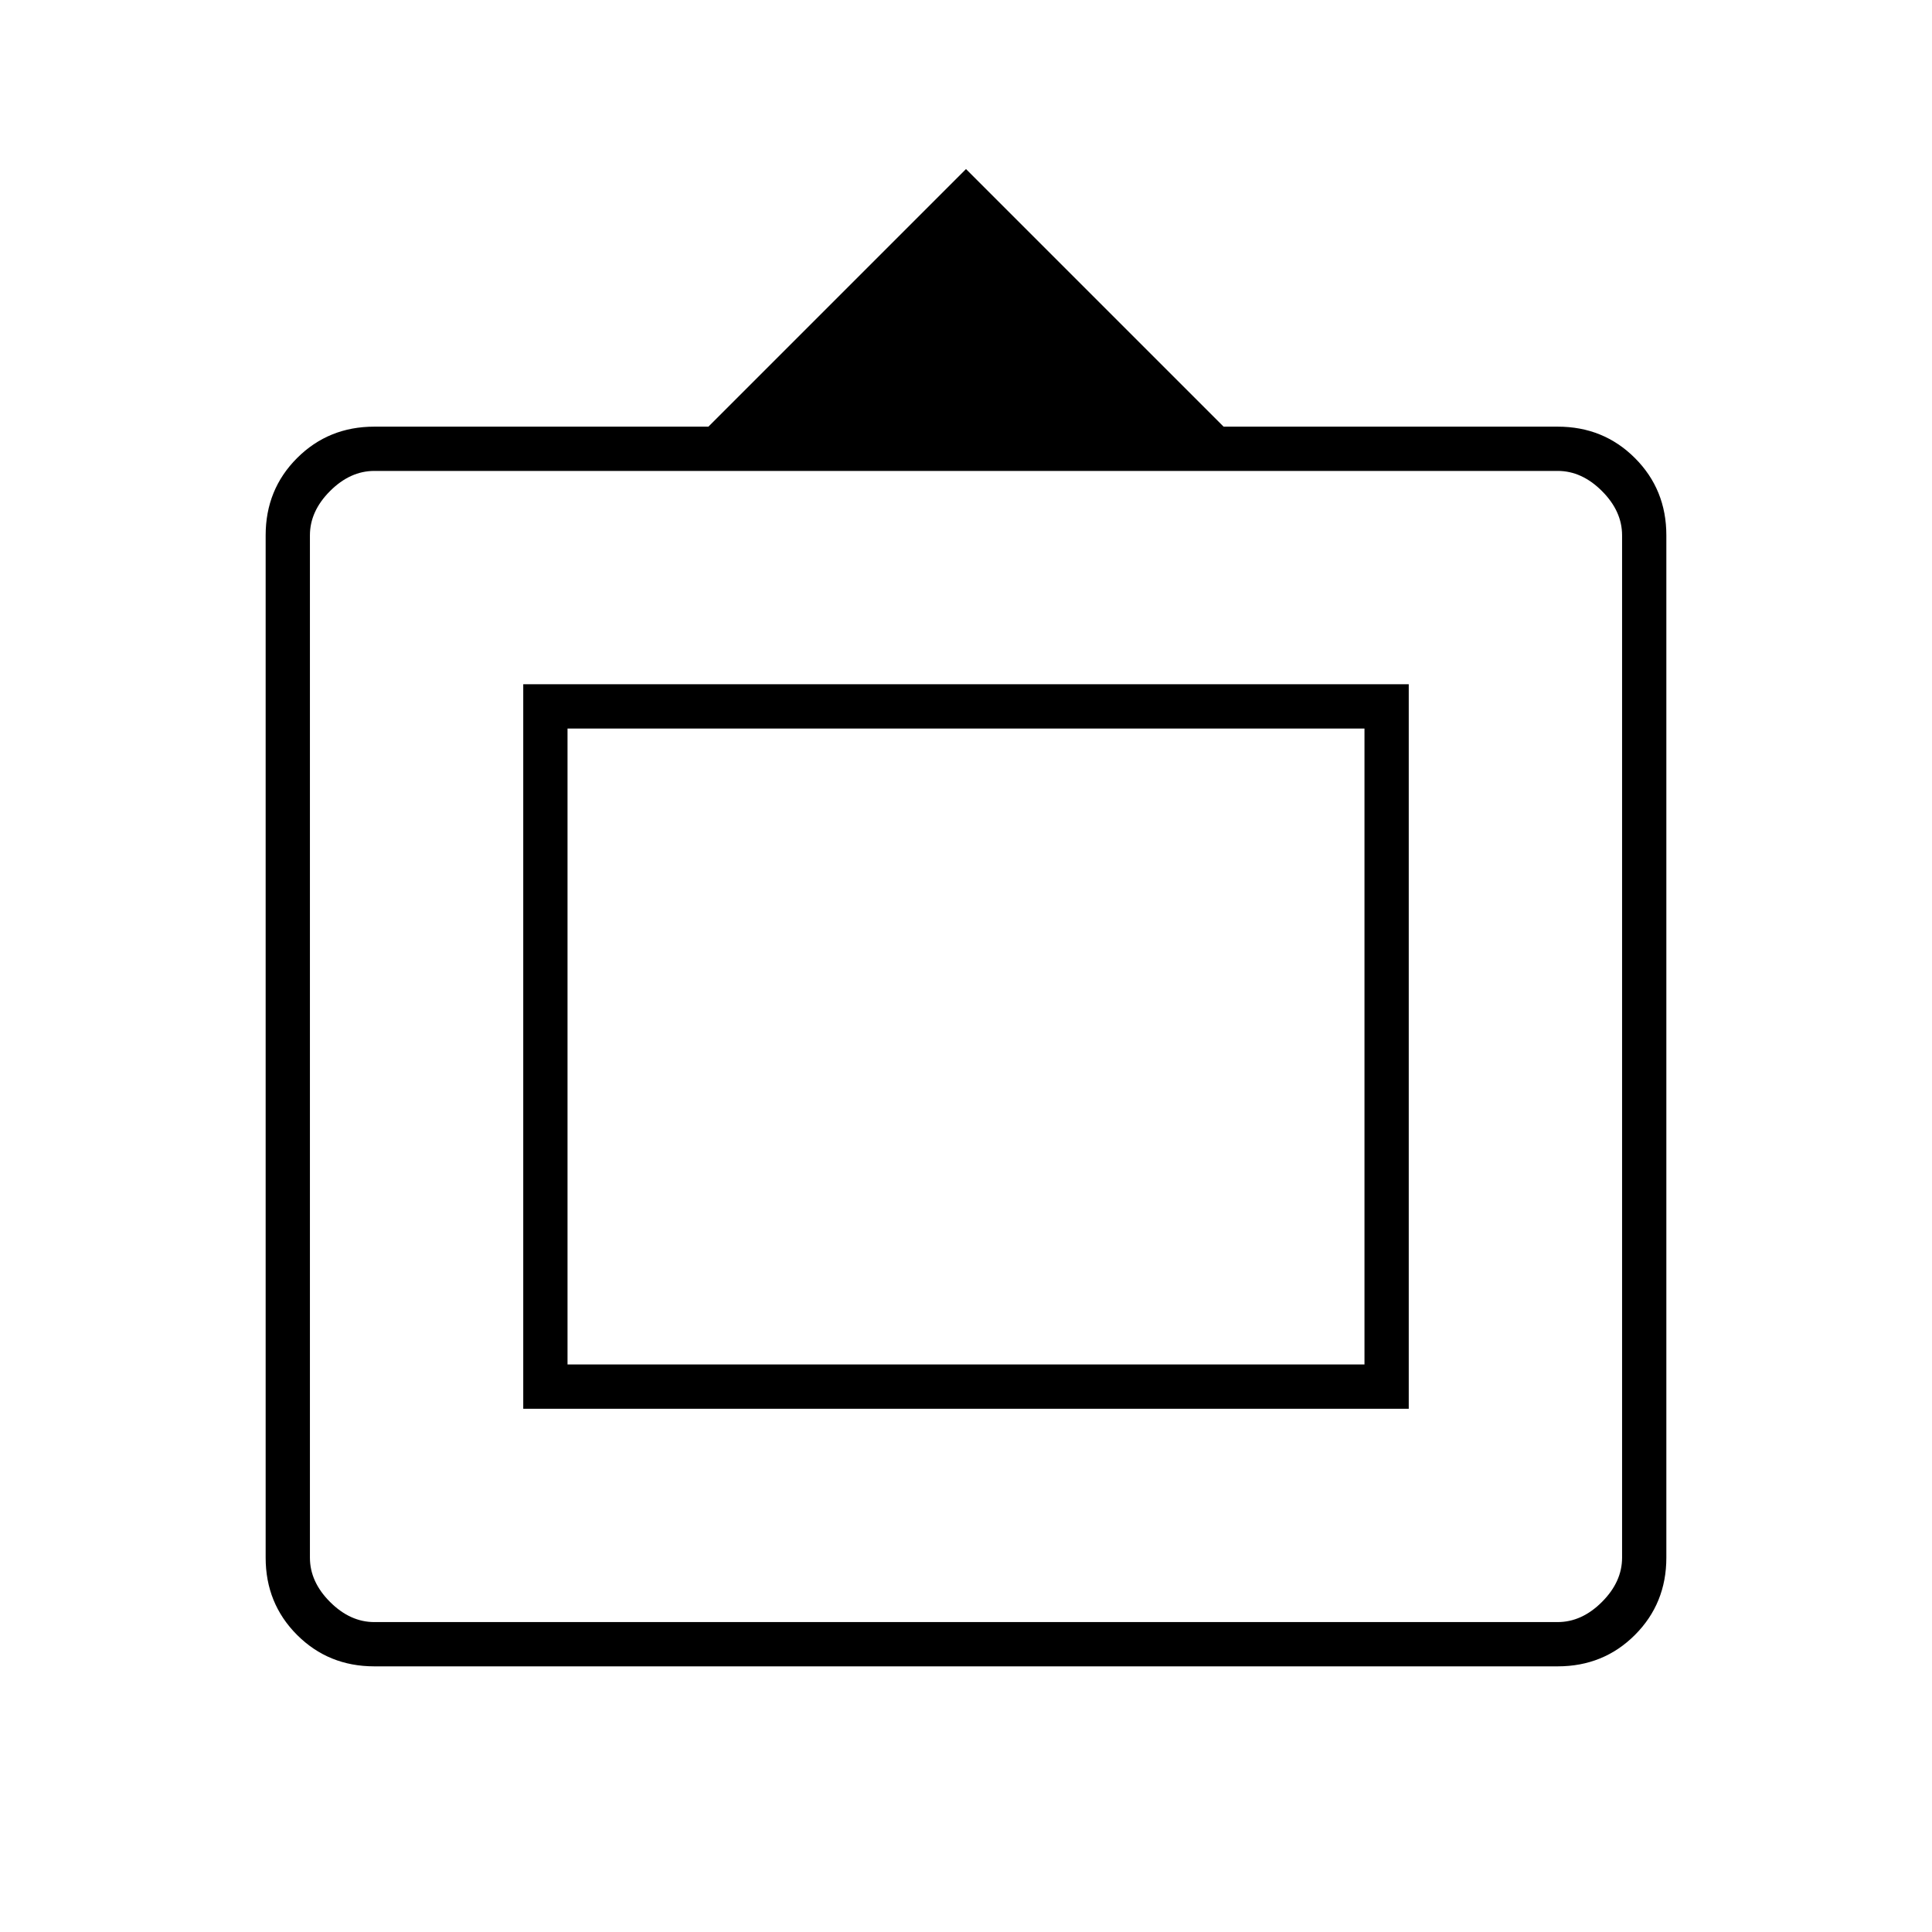 <svg xmlns="http://www.w3.org/2000/svg" width="48" height="48" viewBox="0 -960 960 960"><path d="M186-132q-22.77 0-38.39-15.61Q132-163.23 132-186v-508q0-22.78 15.61-38.39Q163.23-748 186-748h166l128-128 128 128h166q22.78 0 38.39 15.61T828-694v508q0 22.77-15.61 38.39Q796.78-132 774-132H186Zm0-22h588q12 0 22-10t10-22v-508q0-12-10-22t-22-10H186q-12 0-22 10t-10 22v508q0 12 10 22t22 10Zm74-106v-360h440v360H260Zm22-22h396v-316H282v316Zm198-158Z"/></svg>